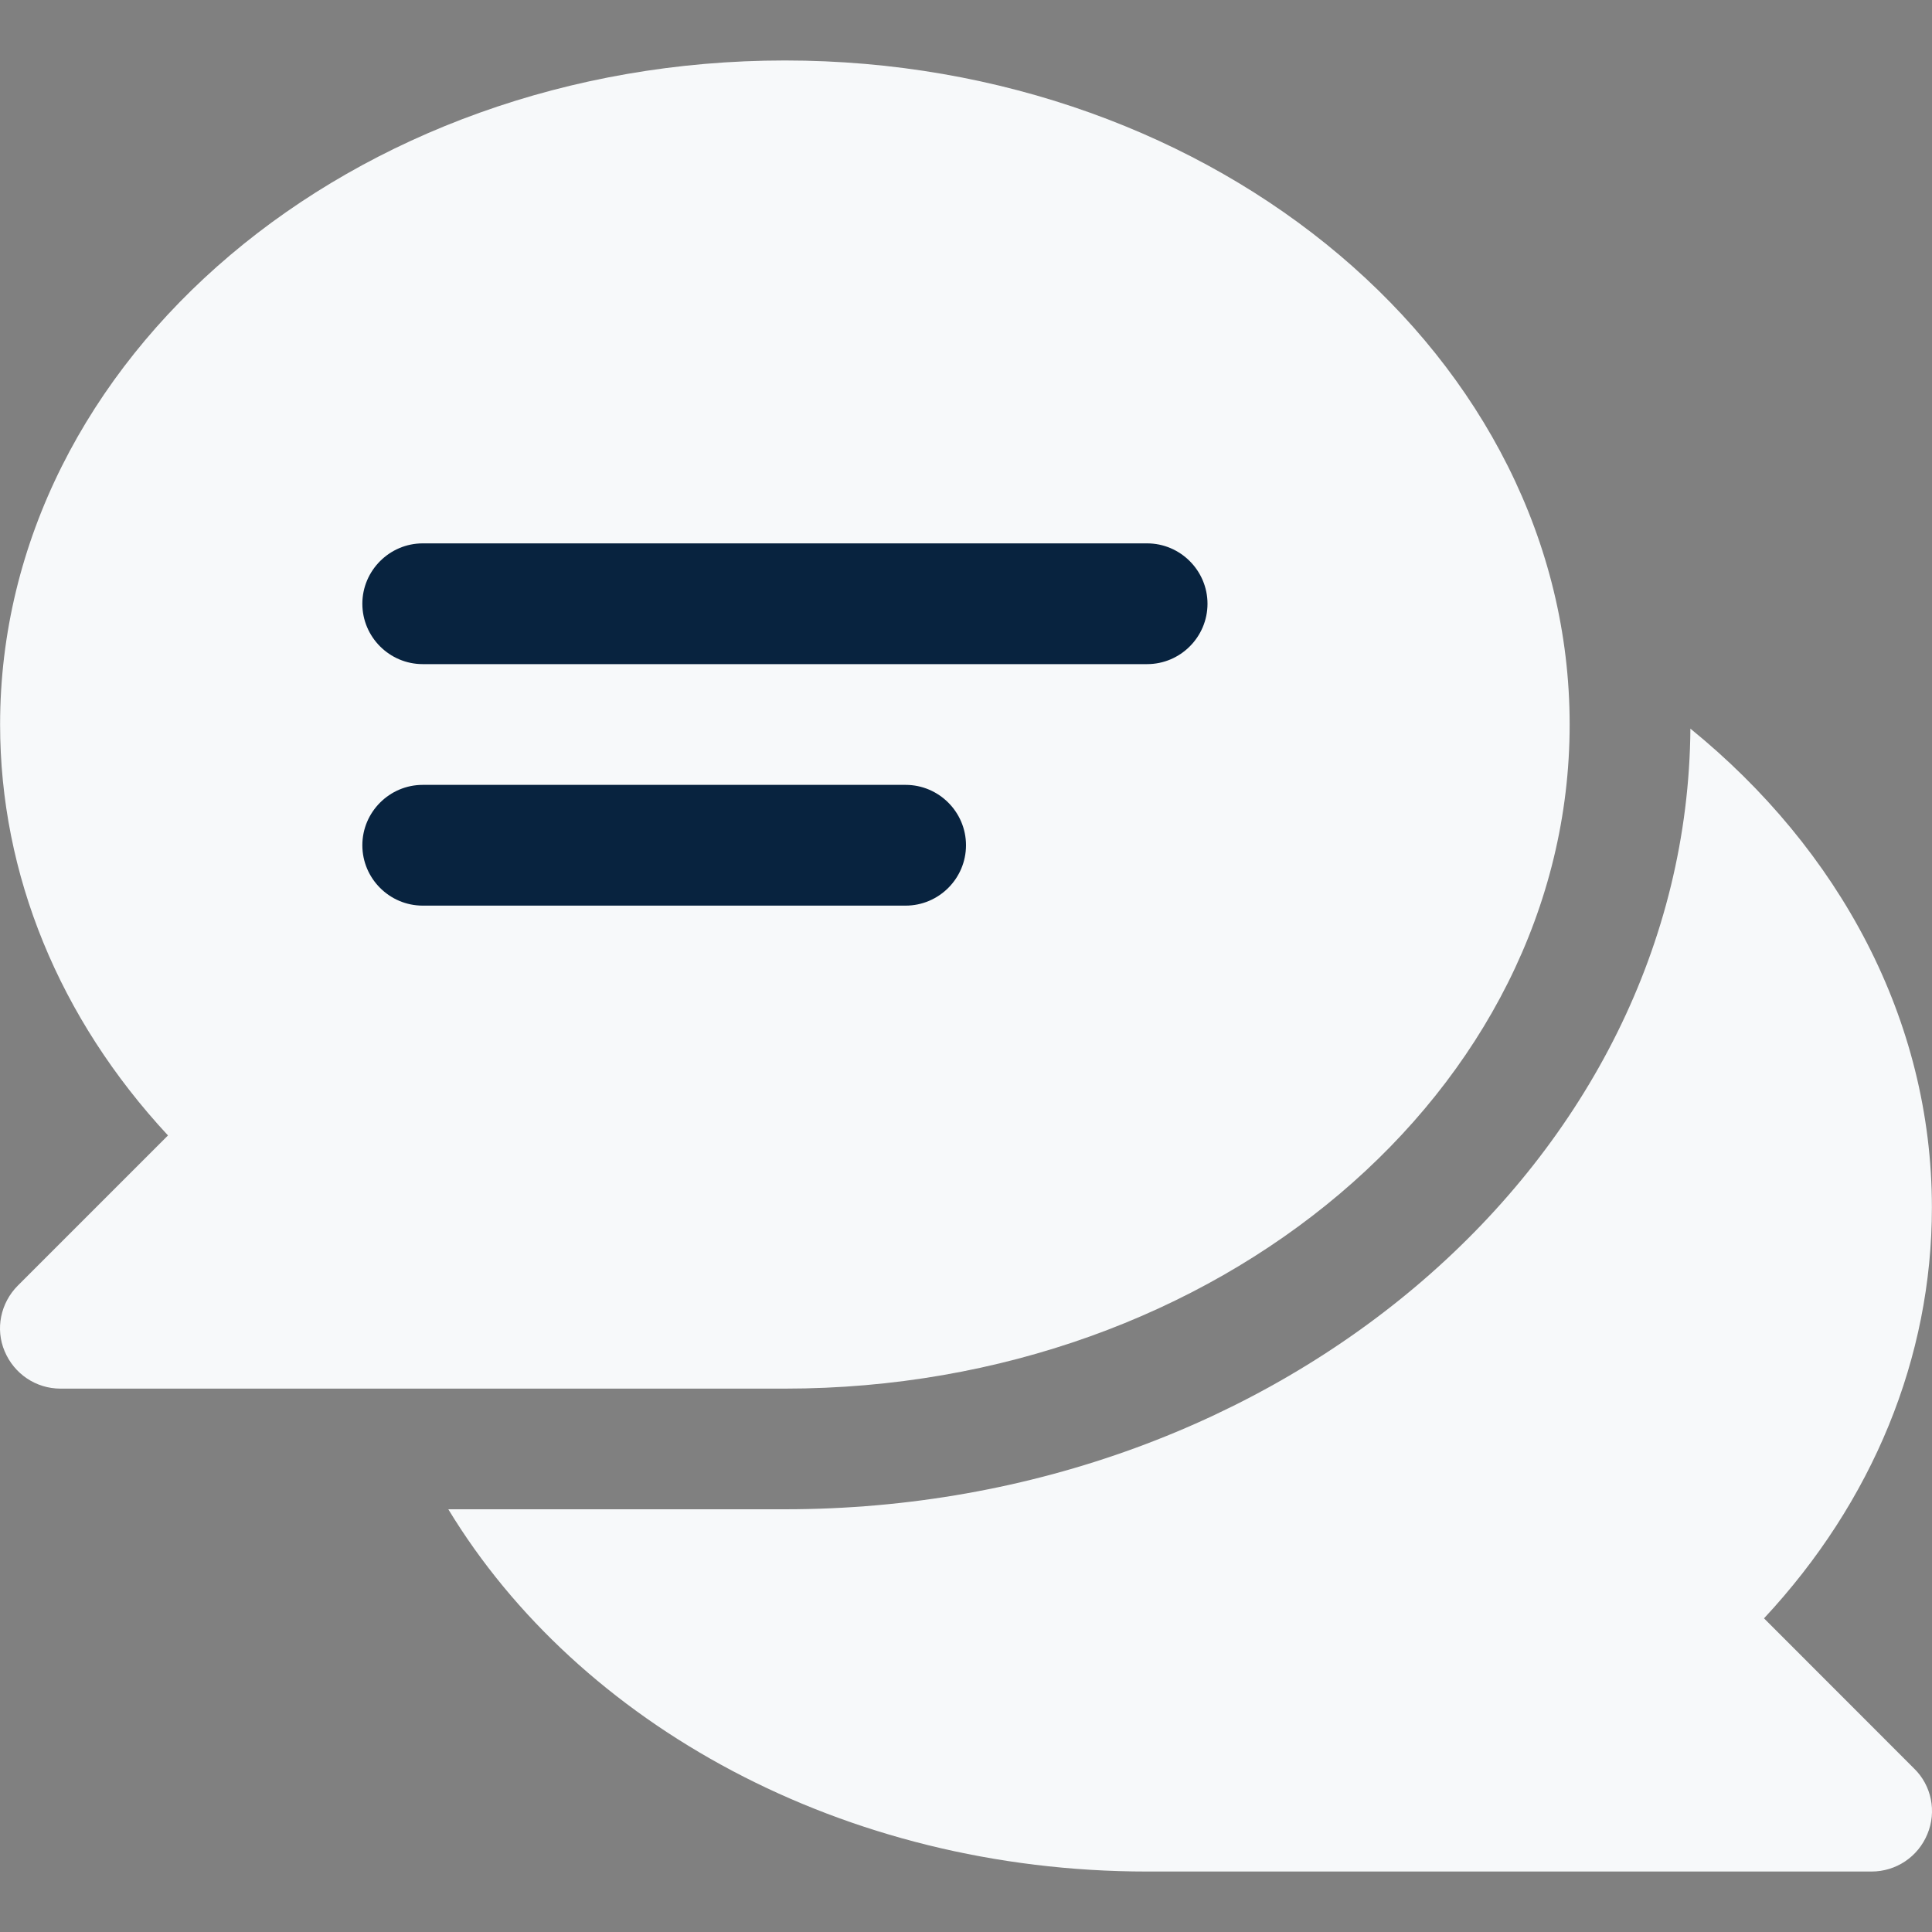 <svg width="20" height="20" viewBox="0 0 20 20" fill="none" xmlns="http://www.w3.org/2000/svg">
<rect x="0" y="0" width="20" height="20" fill="#808080" stroke="none"/>
<g clip-path="url(#clip0_2295_1609)">
<path d="M18.261 16.753C19.386 15.546 19.999 14.054 19.999 12.5C19.999 10.555 19.038 8.793 17.499 7.543C17.464 12 13.273 15.624 8.125 15.624H4.641C5.989 17.847 8.727 19.374 11.875 19.374H19.374C19.628 19.374 19.855 19.222 19.952 18.987C20.05 18.753 19.995 18.483 19.815 18.308L18.261 16.753Z" fill="#F7F9FA"/>
<path d="M8.125 0.626C3.645 0.626 0.001 3.708 0.001 7.5C0.001 9.055 0.614 10.543 1.739 11.754L0.185 13.308C0.005 13.488 -0.05 13.758 0.048 13.988C0.146 14.222 0.372 14.375 0.626 14.375H8.125C12.605 14.375 16.249 11.293 16.249 7.5C16.249 3.708 12.605 0.626 8.125 0.626Z" fill="#F7F9FA"/>
<path d="M11.875 5.625H4.376C4.032 5.625 3.751 5.907 3.751 6.25C3.751 6.594 4.032 6.875 4.376 6.875H11.875C12.219 6.875 12.5 6.594 12.5 6.25C12.5 5.907 12.219 5.625 11.875 5.625ZM9.375 8.125H4.376C4.032 8.125 3.751 8.406 3.751 8.75C3.751 9.094 4.032 9.375 4.376 9.375H9.375C9.719 9.375 10 9.094 10 8.75C10 8.406 9.719 8.125 9.375 8.125Z" fill="#08233F"/>
</g>
<defs>
<clipPath id="clip0_2295_1609">
<rect width="20" height="20" fill="white"/>
</clipPath>
</defs>
</svg>
